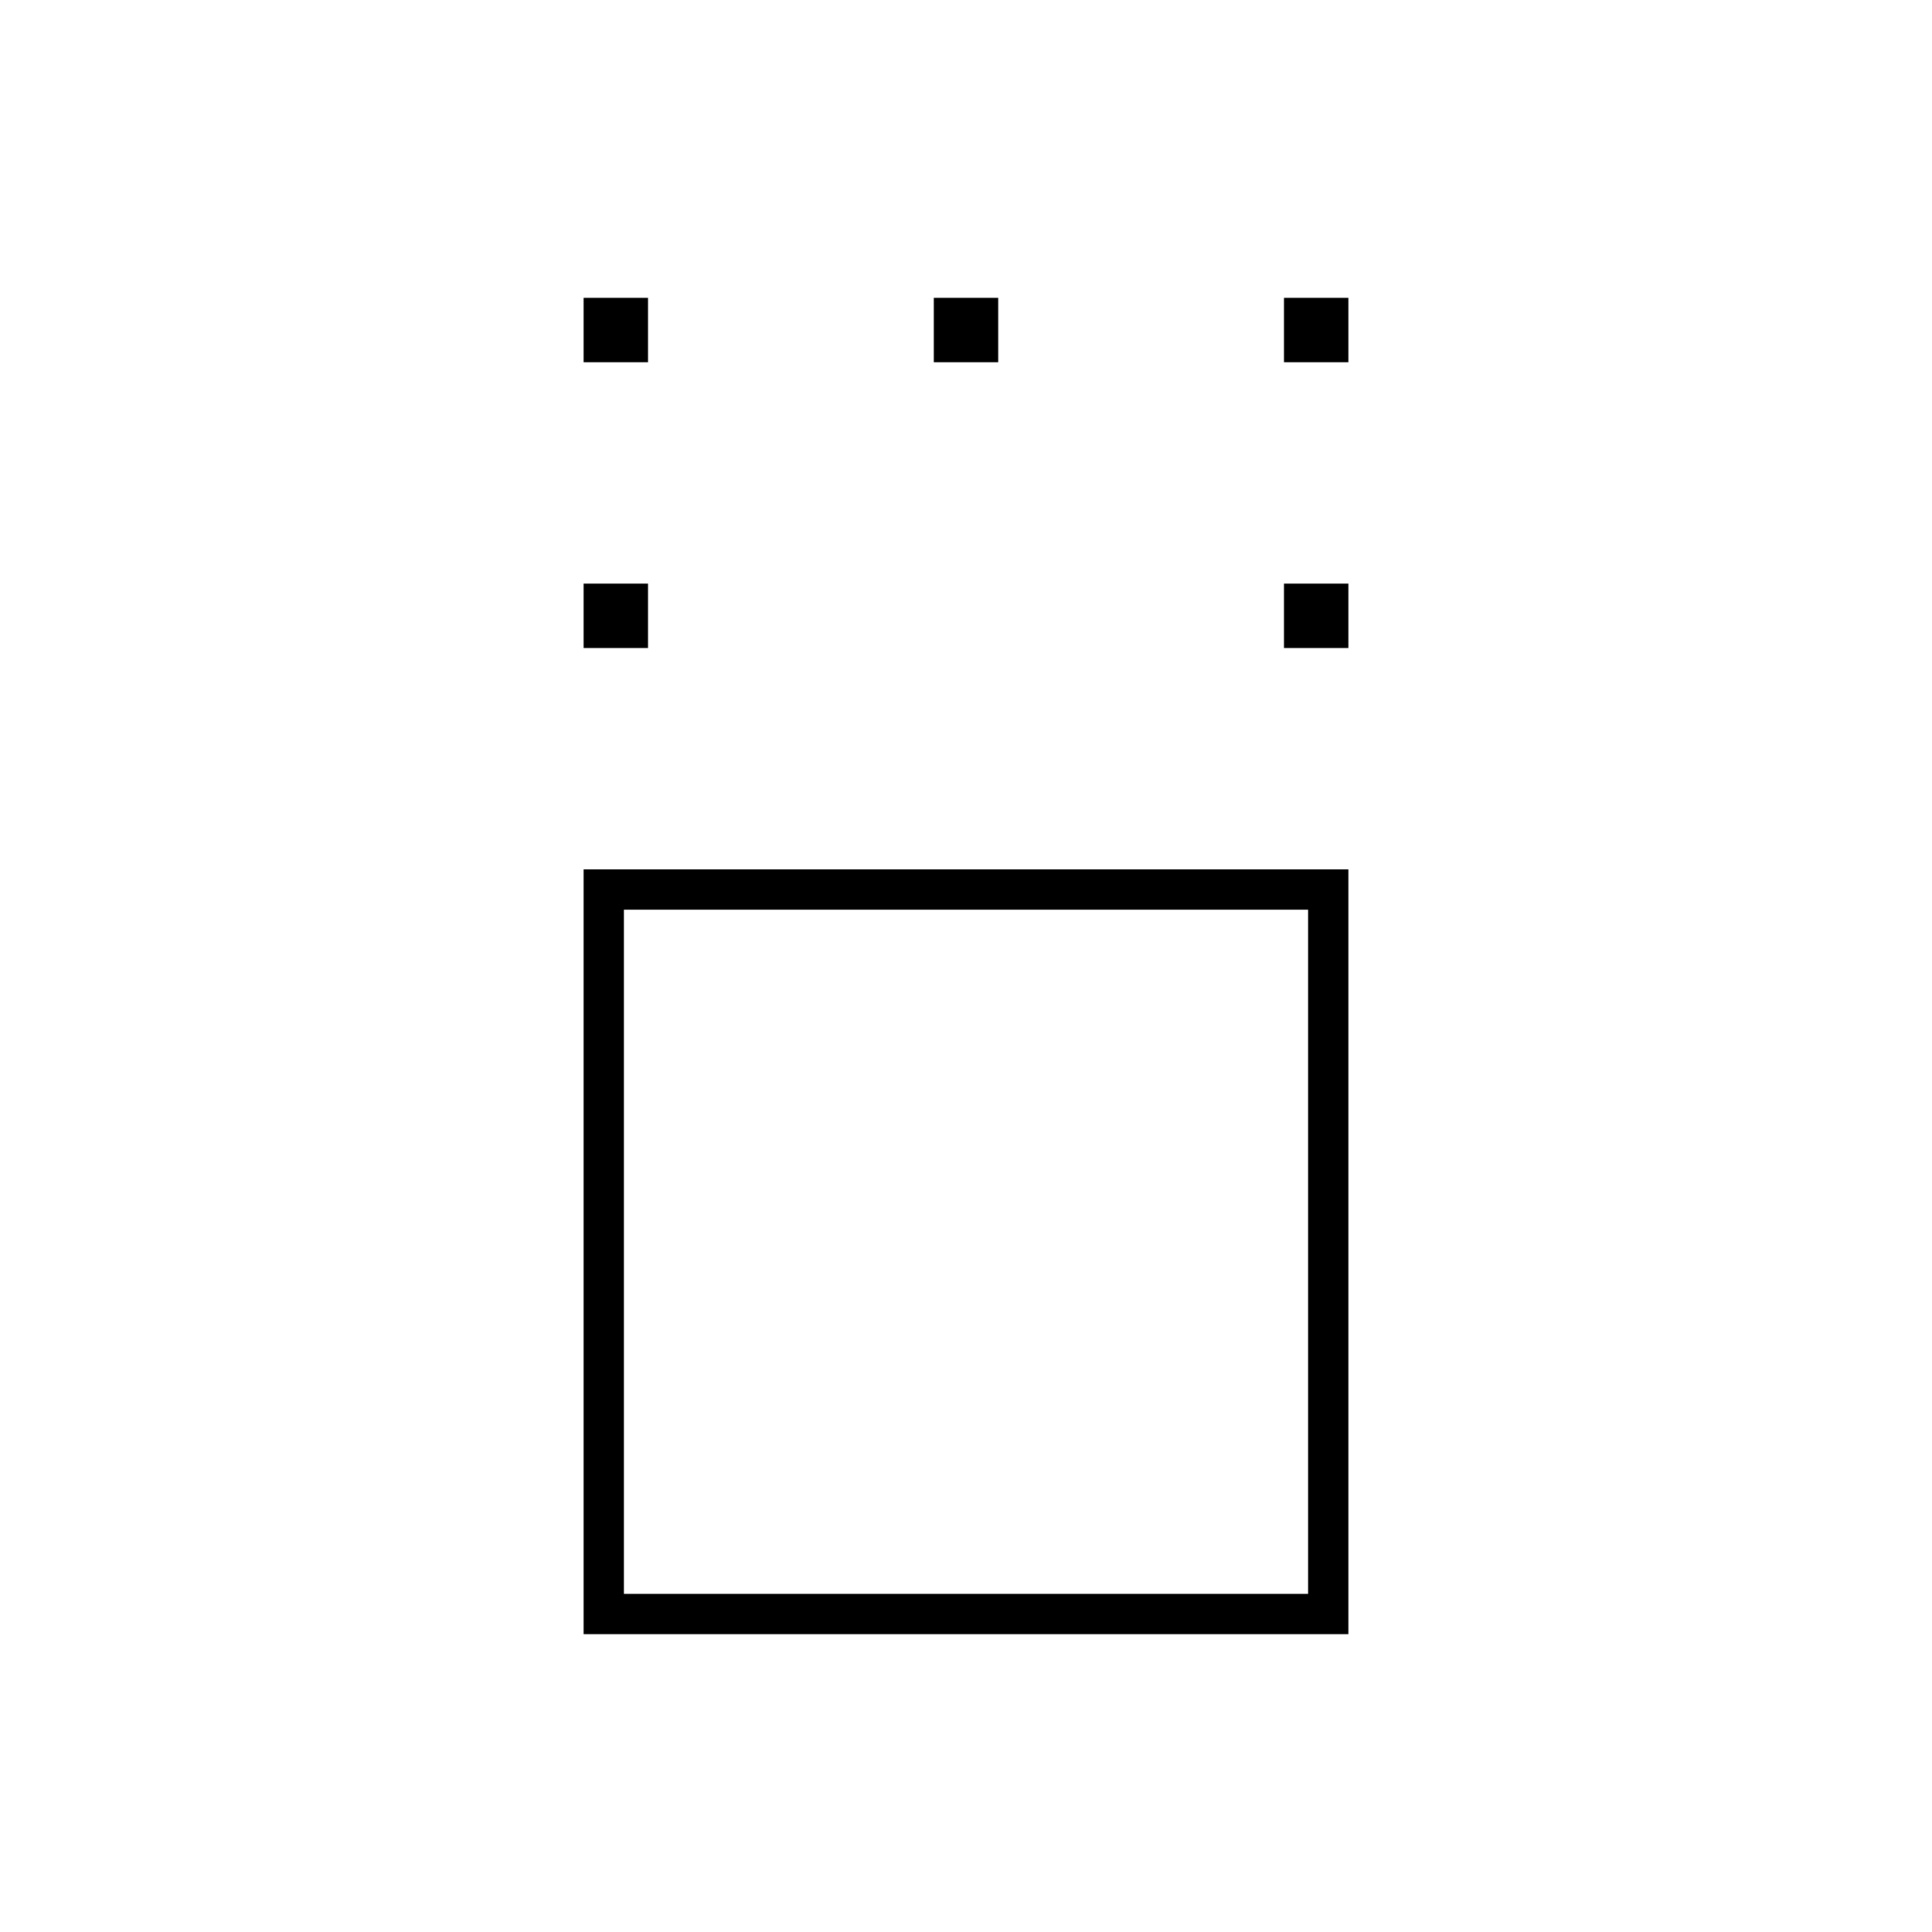 <svg xmlns="http://www.w3.org/2000/svg" height="20" viewBox="0 -960 960 960" width="20"><path d="M290-148v-380h380v380H290Zm20-20h340v-340H310v340Zm-20-470v-32h32v32h-32Zm348 0v-32h32v32h-32ZM290-780v-32h32v32h-32Zm174 0v-32h32v32h-32Zm174 0v-32h32v32h-32ZM480-338Z"/></svg>